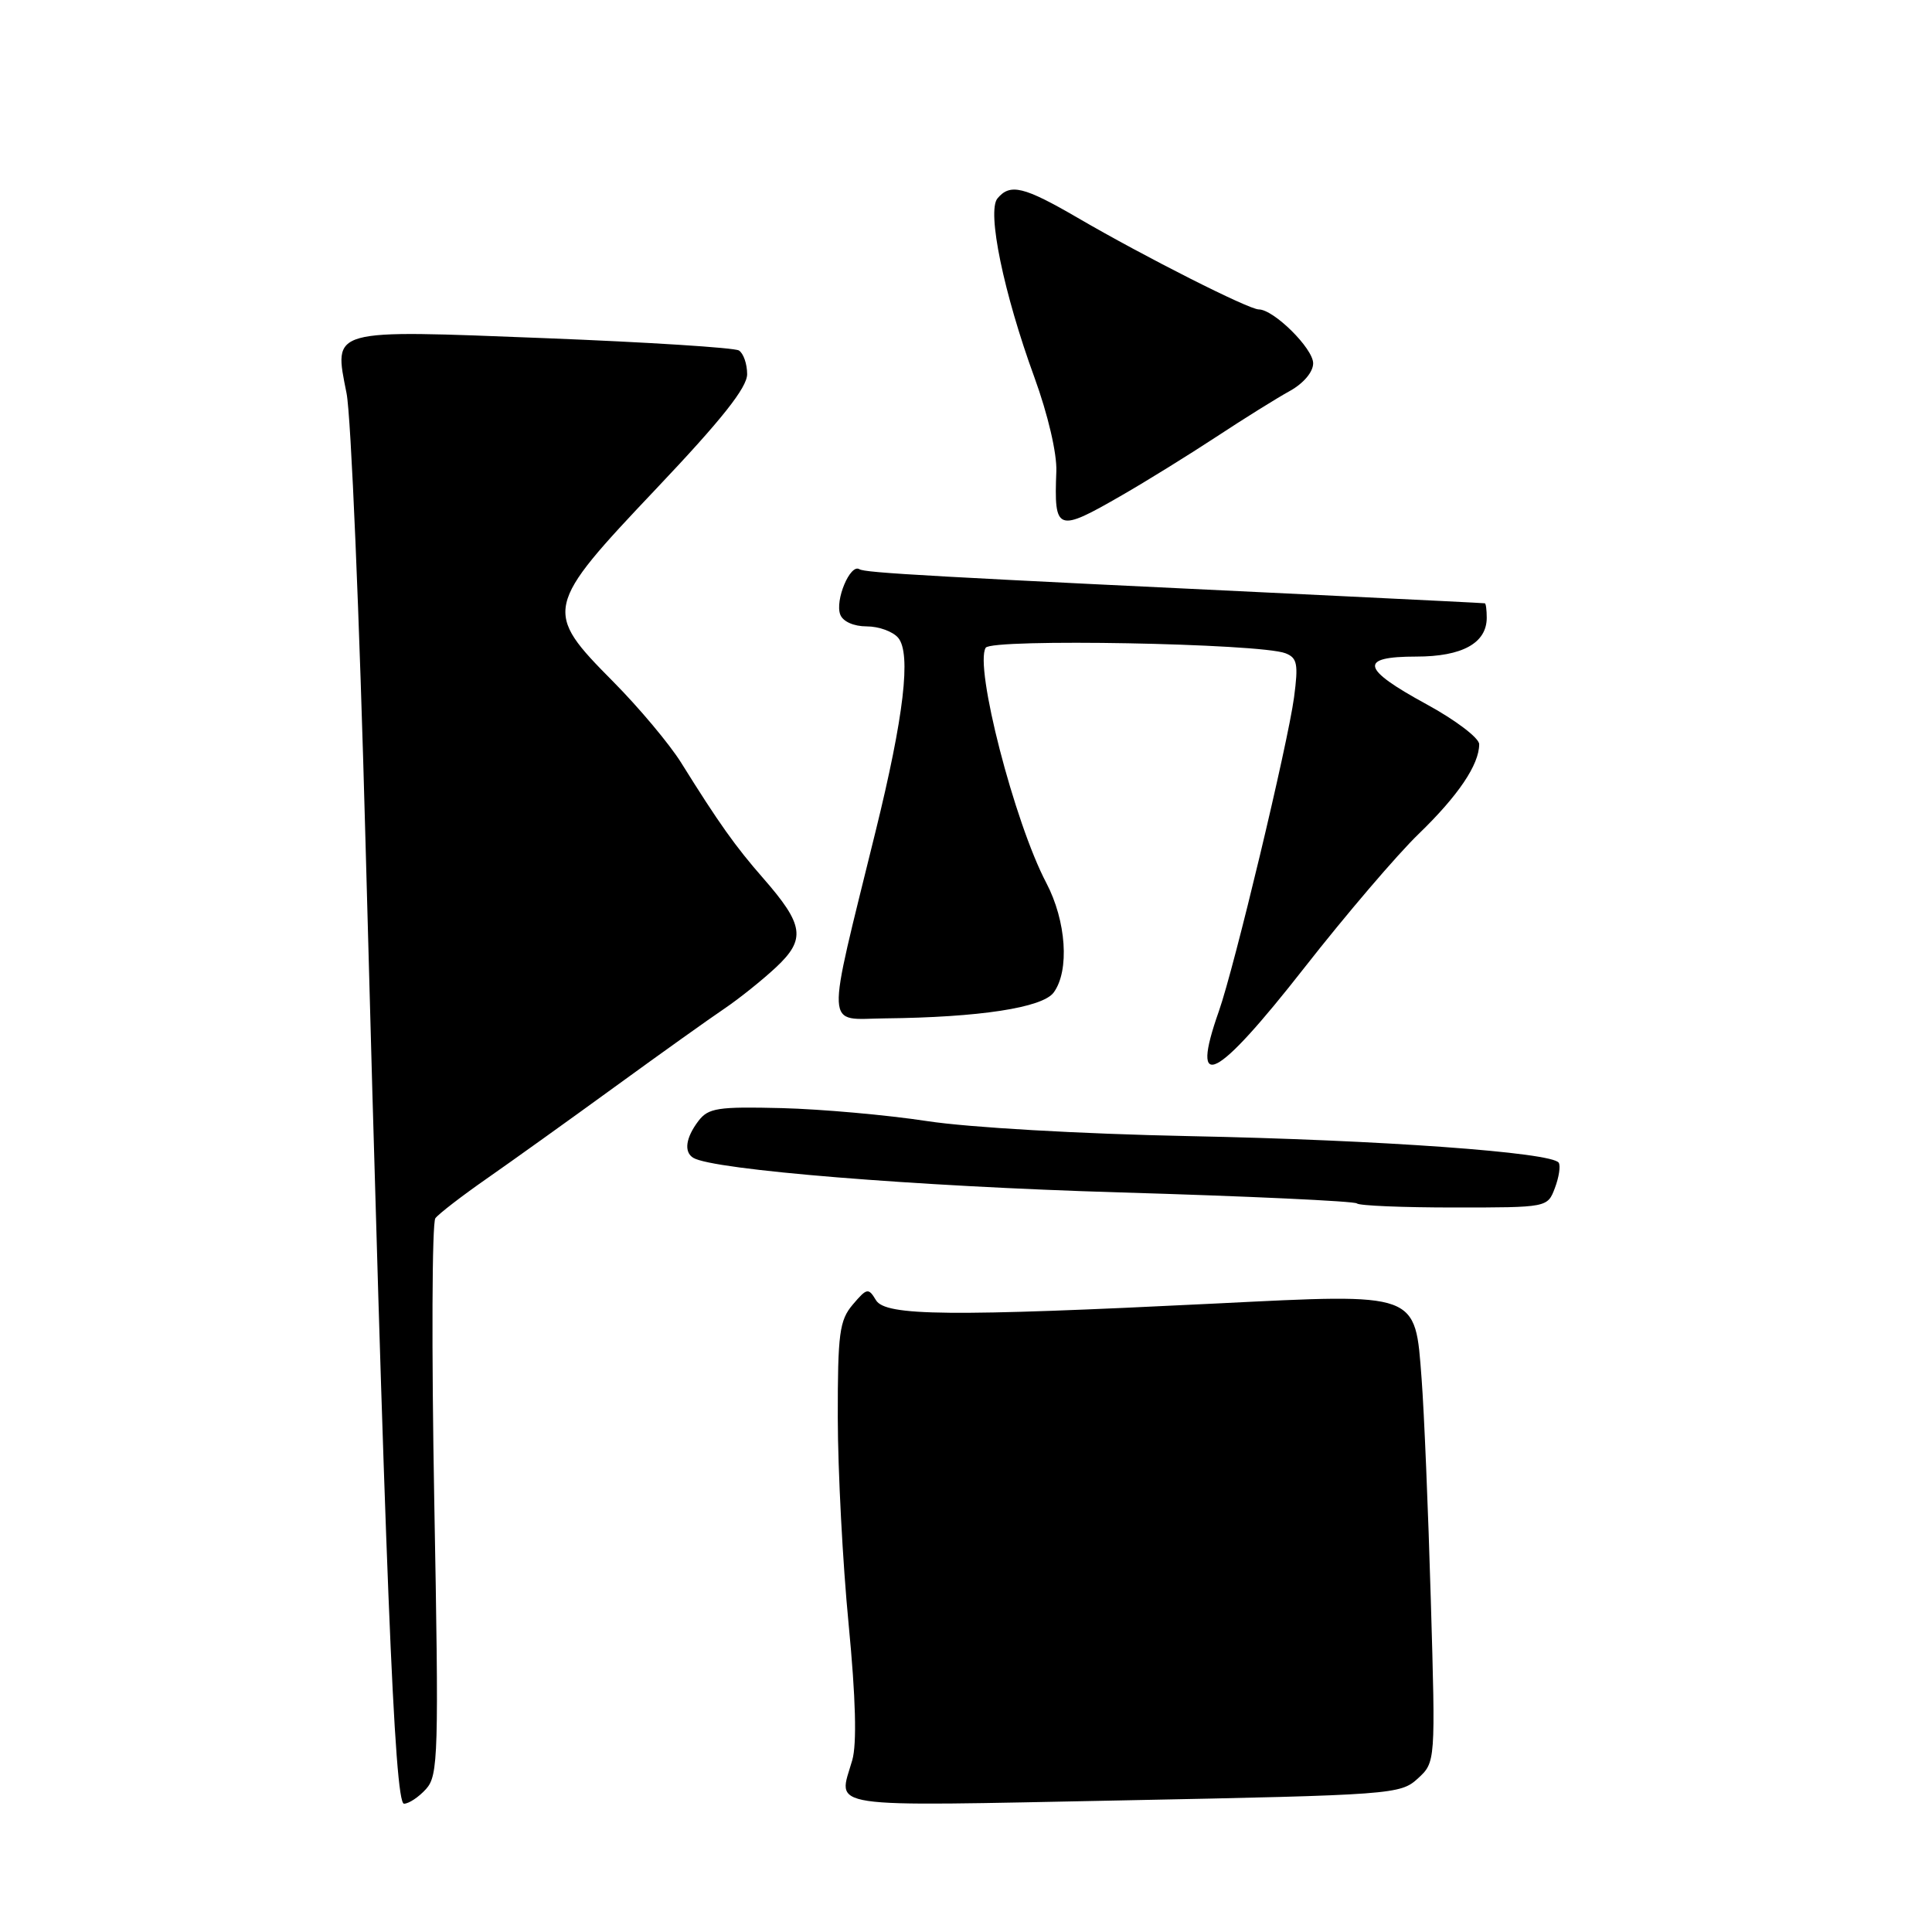 <?xml version="1.0" encoding="UTF-8" standalone="no"?>
<!DOCTYPE svg PUBLIC "-//W3C//DTD SVG 1.1//EN" "http://www.w3.org/Graphics/SVG/1.1/DTD/svg11.dtd" >
<svg xmlns="http://www.w3.org/2000/svg" xmlns:xlink="http://www.w3.org/1999/xlink" version="1.1" viewBox="0 0 256 256">
 <g >
 <path fill="currentColor"
d=" M 56.45 237.06 C 58.08 235.25 58.16 232.59 57.54 198.81 C 57.18 178.84 57.24 162.02 57.69 161.42 C 58.14 160.83 61.20 158.47 64.50 156.17 C 67.80 153.87 75.45 148.39 81.50 143.99 C 87.55 139.59 94.08 134.93 96.00 133.64 C 97.92 132.34 101.00 129.88 102.83 128.17 C 106.81 124.44 106.53 122.55 101.12 116.36 C 97.45 112.17 95.26 109.09 90.26 101.07 C 88.74 98.63 84.69 93.79 81.25 90.32 C 71.97 80.96 72.08 80.46 87.00 64.71 C 95.65 55.58 99.00 51.35 99.00 49.58 C 99.00 48.22 98.51 46.82 97.91 46.44 C 97.31 46.07 85.77 45.34 72.27 44.81 C 43.49 43.69 44.22 43.48 45.92 52.11 C 46.51 55.07 47.64 81.80 48.43 111.50 C 51.01 207.75 52.26 239.00 53.53 239.00 C 54.17 239.00 55.48 238.13 56.45 237.06 Z  M 187.86 235.67 C 190.22 233.50 190.22 233.50 189.59 212.00 C 189.25 200.18 188.70 186.99 188.37 182.70 C 187.49 171.16 188.10 171.38 161.15 172.72 C 125.84 174.47 117.33 174.39 116.07 172.28 C 115.07 170.62 114.87 170.66 113.00 172.86 C 111.23 174.95 111.00 176.66 111.01 187.86 C 111.02 194.81 111.66 207.13 112.45 215.24 C 113.39 225.01 113.55 231.07 112.93 233.23 C 111.07 239.74 108.43 239.35 148.75 238.56 C 184.53 237.85 185.56 237.77 187.86 235.67 Z  M 206.03 157.42 C 206.57 155.99 206.80 154.49 206.54 154.07 C 205.69 152.69 182.94 151.05 157.50 150.54 C 143.21 150.25 128.36 149.40 122.84 148.55 C 117.53 147.74 108.88 146.97 103.60 146.83 C 95.10 146.62 93.86 146.81 92.54 148.54 C 90.86 150.76 90.60 152.63 91.85 153.41 C 94.45 155.02 121.37 157.20 148.37 158.00 C 165.35 158.50 179.49 159.16 179.79 159.46 C 180.09 159.76 185.89 160.00 192.69 160.00 C 205.05 160.00 205.05 160.00 206.03 157.42 Z  M 172.82 128.25 C 178.31 121.24 185.13 113.25 187.98 110.50 C 193.22 105.43 196.00 101.32 196.00 98.61 C 196.00 97.79 192.85 95.40 189.01 93.31 C 180.34 88.59 180.00 87.00 187.67 87.00 C 193.76 87.00 197.00 85.21 197.00 81.85 C 197.00 80.83 196.89 79.97 196.75 79.94 C 196.61 79.91 188.18 79.49 178.00 79.00 C 122.46 76.35 114.67 75.91 113.87 75.42 C 112.66 74.67 110.61 79.54 111.34 81.44 C 111.69 82.36 113.13 83.00 114.85 83.00 C 116.45 83.00 118.32 83.68 119.02 84.52 C 120.75 86.61 119.78 94.91 116.01 110.20 C 109.37 137.20 109.26 135.02 117.25 134.94 C 129.74 134.81 138.14 133.53 139.62 131.51 C 141.74 128.61 141.29 122.04 138.64 116.99 C 134.41 108.95 129.09 88.29 130.61 85.83 C 131.37 84.59 166.96 85.25 170.33 86.56 C 171.90 87.17 172.05 87.99 171.47 92.39 C 170.63 98.64 163.56 128.17 161.50 134.01 C 157.62 145.00 161.08 143.24 172.82 128.25 Z  M 148.65 65.63 C 151.87 63.78 157.50 60.29 161.17 57.88 C 164.83 55.47 169.22 52.73 170.92 51.80 C 172.73 50.79 174.00 49.29 174.00 48.14 C 174.00 46.17 168.77 41.00 166.79 41.00 C 165.46 41.00 151.67 34.03 142.83 28.88 C 135.66 24.71 133.85 24.27 132.17 26.29 C 130.75 28.00 132.99 38.85 137.07 50.02 C 138.86 54.94 140.06 60.08 139.97 62.45 C 139.66 70.45 140.05 70.59 148.65 65.63 Z "/>
</g>
</svg>